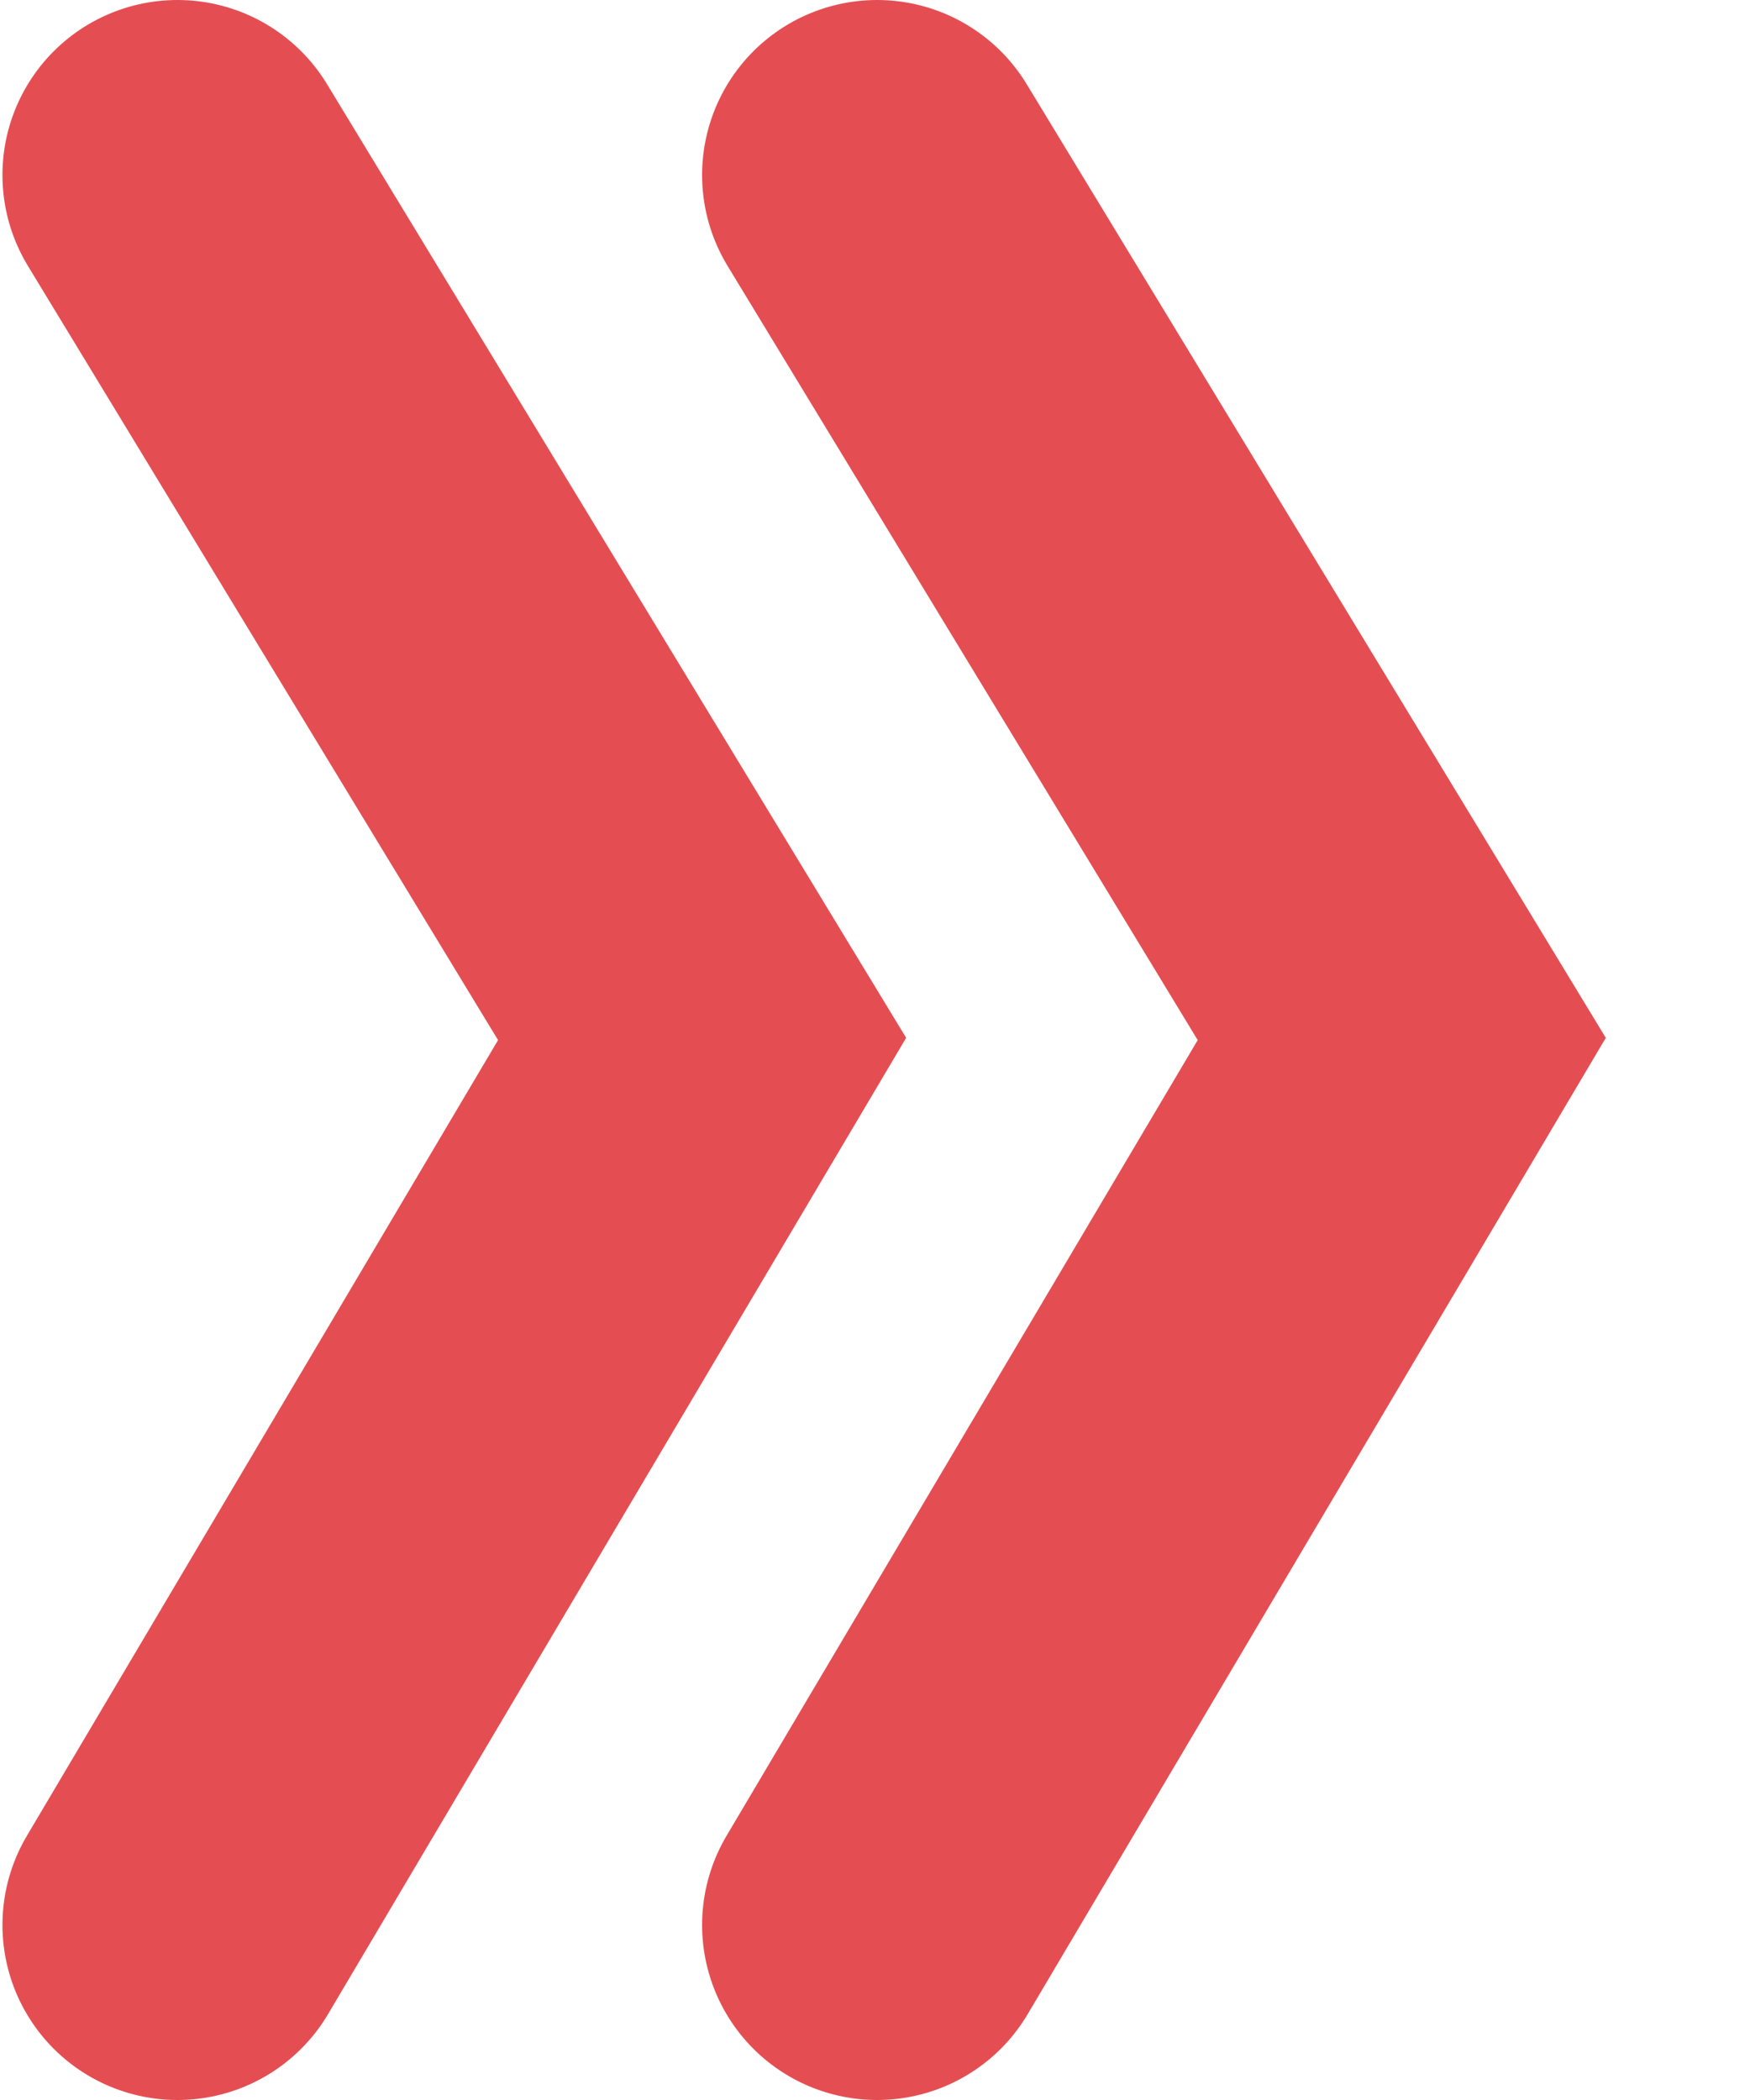 <svg width="10" height="12" viewBox="0 0 10 12" fill="none" xmlns="http://www.w3.org/2000/svg">
<g id="Group 79">
<path id="Vector 1" d="M5.012 11L8.01 5.937L5.012 1" stroke="#E44E52" stroke-width="2" stroke-linecap="round"/>
<path id="Vector 2" d="M1.014 11L4.012 5.937L1.014 1" stroke="#E44E52" stroke-width="2" stroke-linecap="round"/>
</g>
</svg>
